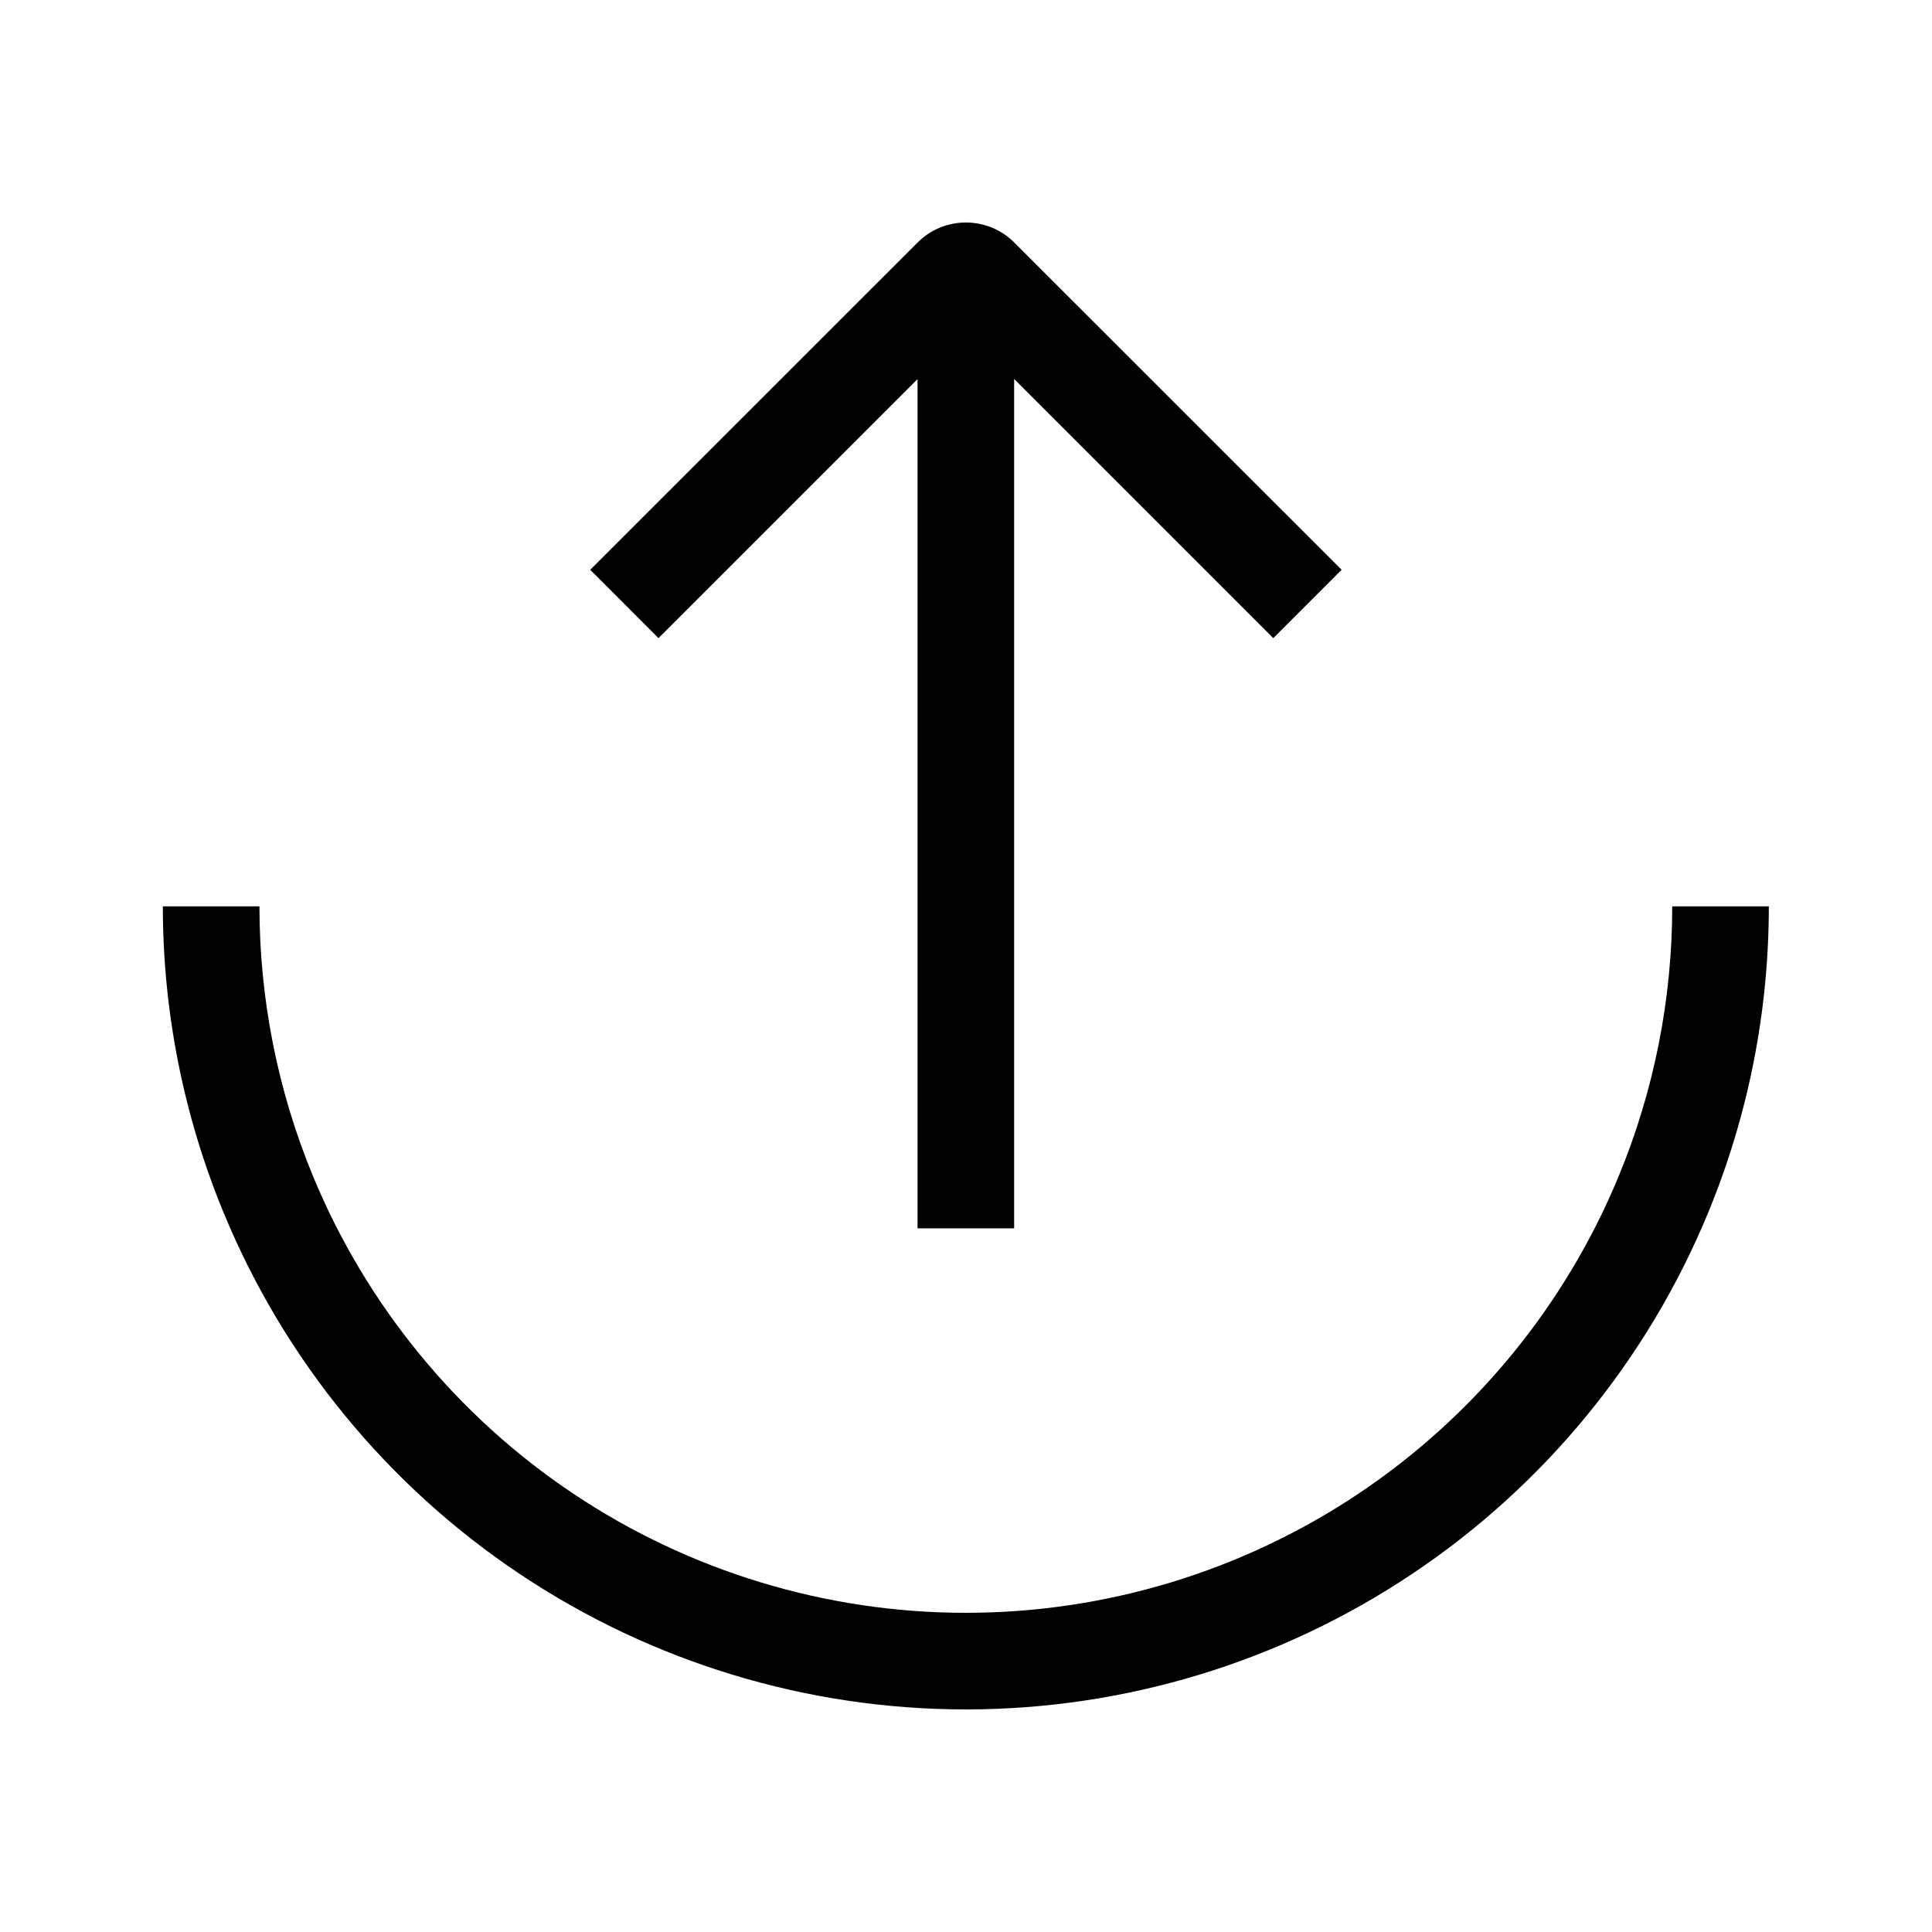 <svg width="24" height="24" viewBox="0 0 24 24" fill="none" xmlns="http://www.w3.org/2000/svg">
<path fill-rule="evenodd" clip-rule="evenodd" d="M8.18 7.927L7.332 7.078L11.398 3.013C11.73 2.681 12.268 2.681 12.6 3.013L16.666 7.078L15.817 7.927L12.598 4.708L12.598 15.259L11.398 15.259V4.709L8.18 7.927ZM3.223 11.259C3.223 12.406 3.448 13.548 3.891 14.618C4.556 16.221 5.68 17.591 7.123 18.556C8.566 19.52 10.263 20.035 11.998 20.035C13.734 20.035 15.431 19.52 16.874 18.556C18.317 17.591 19.441 16.221 20.105 14.618C20.549 13.548 20.773 12.406 20.773 11.259L21.973 11.259C21.973 12.563 21.718 13.861 21.214 15.077C20.459 16.899 19.181 18.457 17.54 19.553C15.9 20.649 13.971 21.235 11.998 21.235C10.026 21.235 8.097 20.649 6.457 19.553C4.816 18.457 3.538 16.899 2.783 15.077C2.279 13.861 2.023 12.563 2.023 11.259L3.223 11.259Z" fill="black"/>
</svg>
